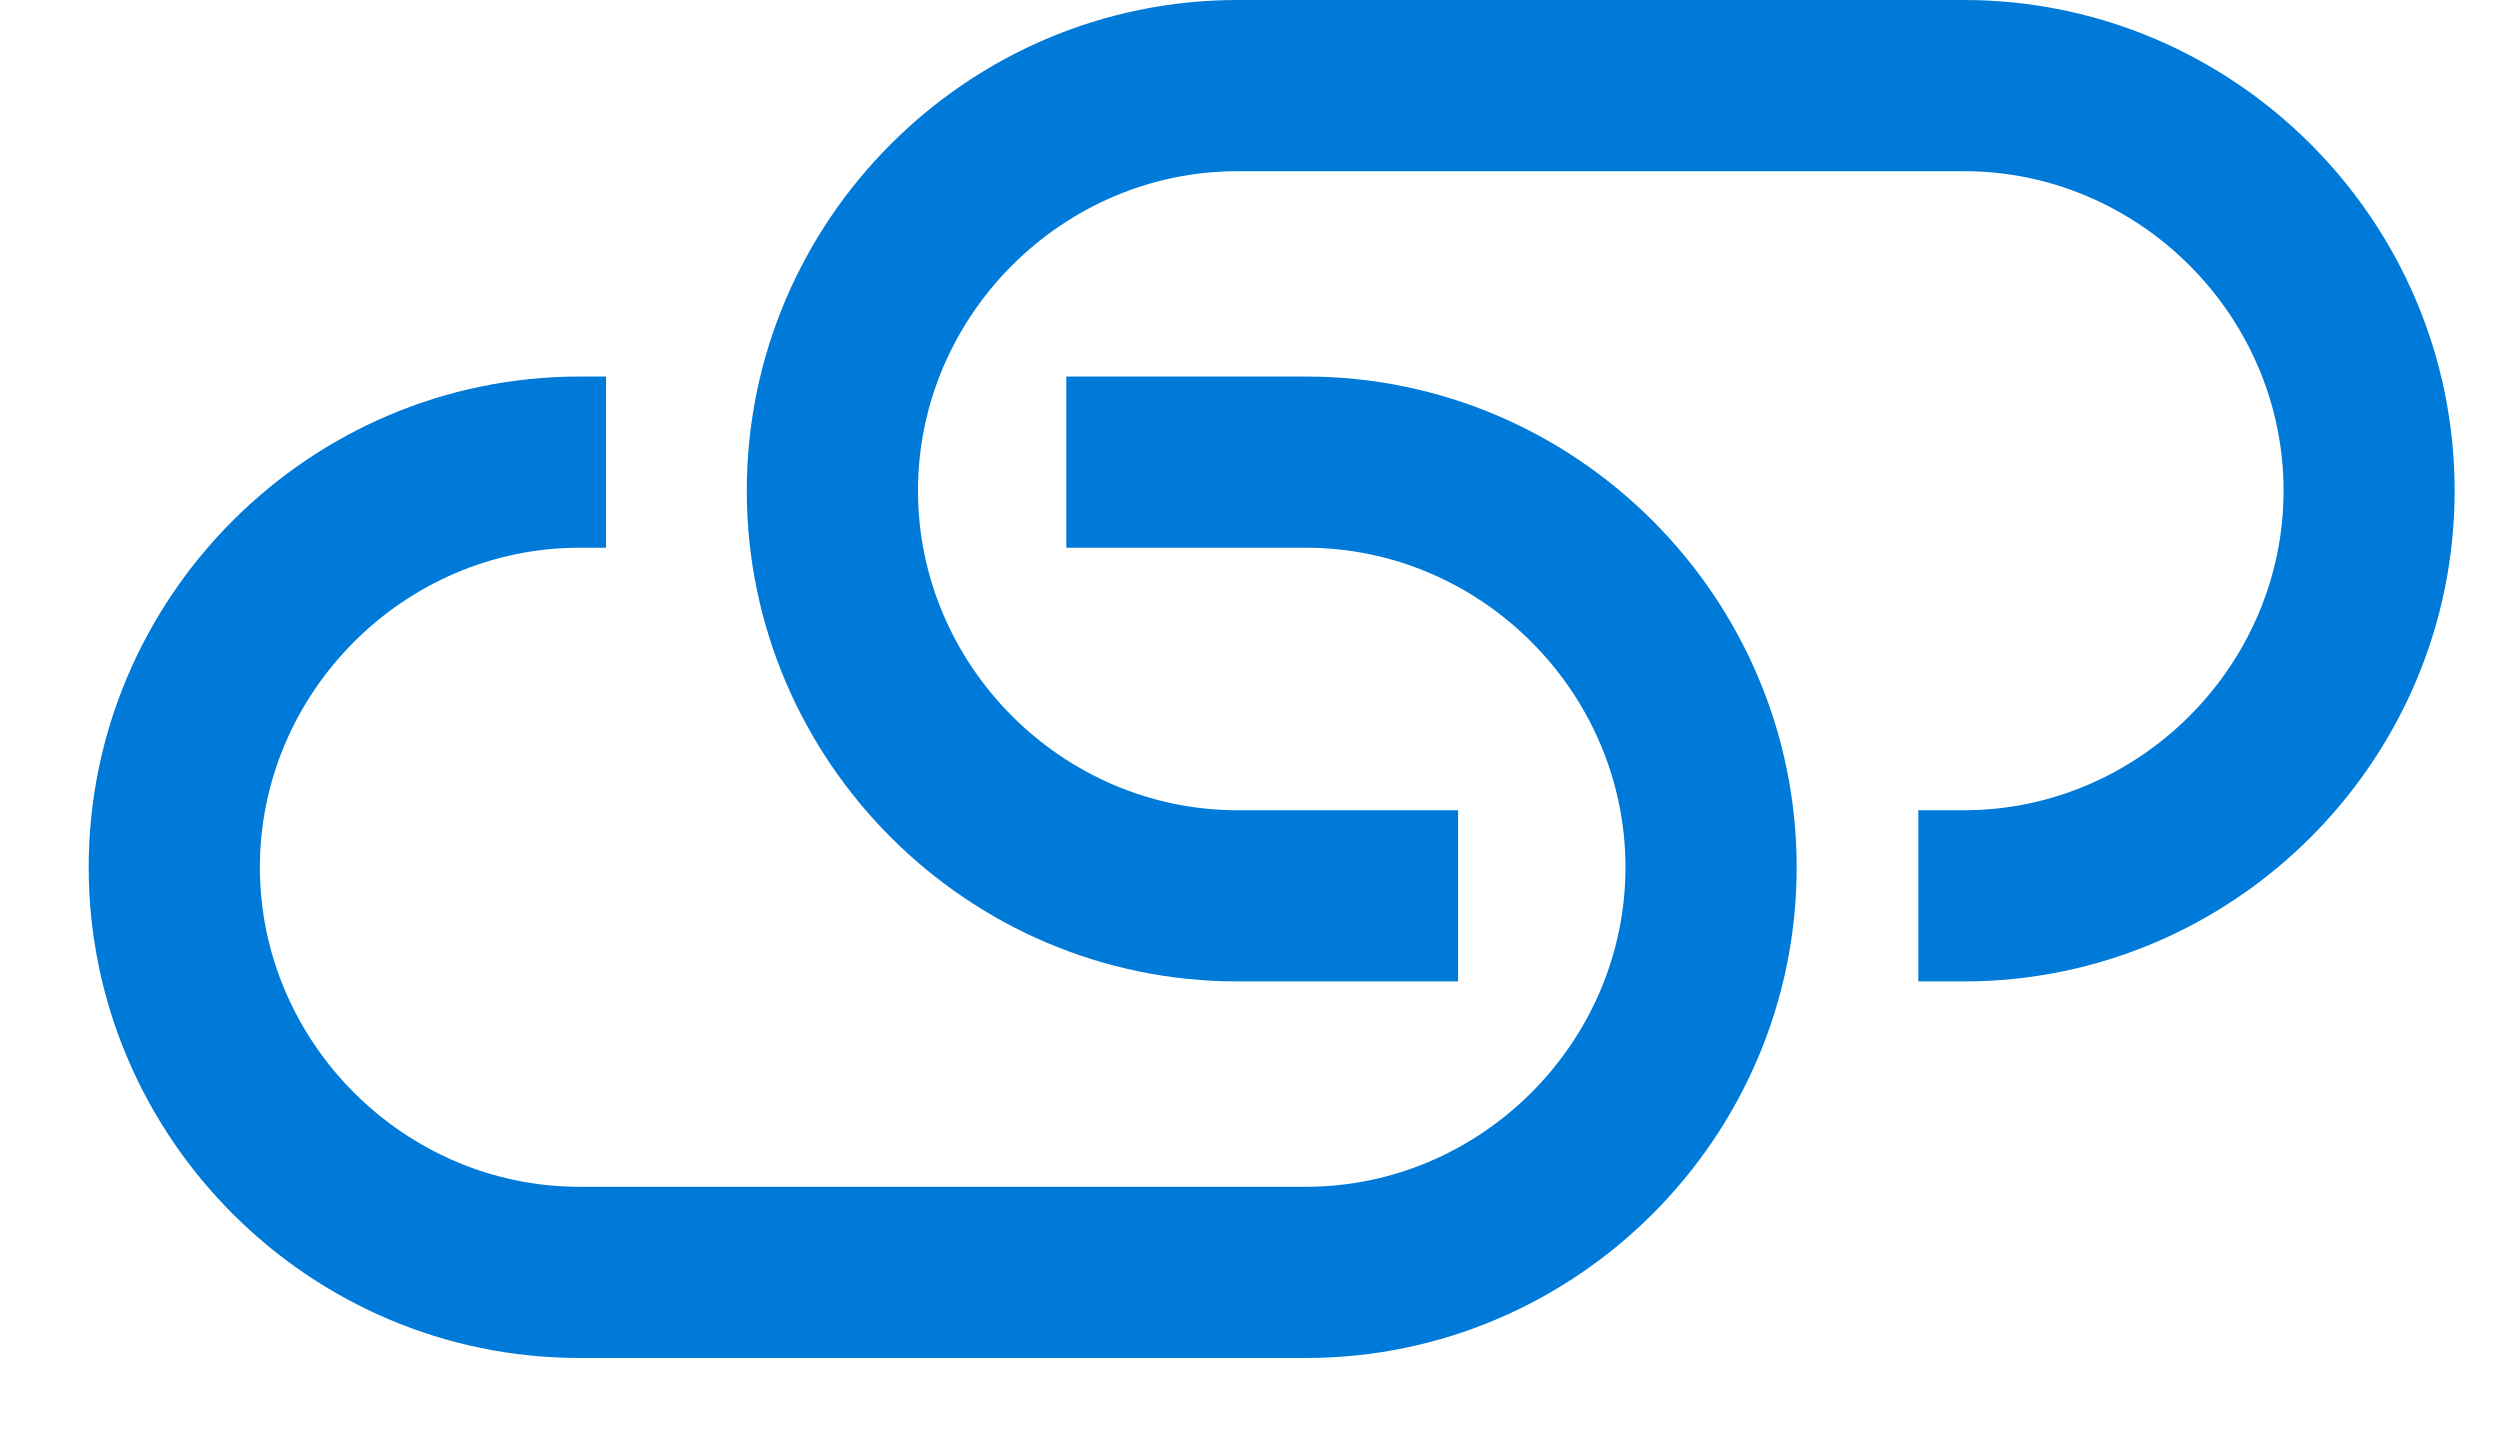 <svg width="21" height="12" viewBox="0 0 21 12" fill="none" xmlns="http://www.w3.org/2000/svg">
<path d="M10.97 3.163H8.957V4.601H10.97C12.44 4.601 13.654 5.815 13.654 7.285C13.654 8.755 12.44 9.969 10.97 9.969L4.867 9.969C3.397 9.969 2.183 8.755 2.183 7.285C2.183 5.815 3.397 4.601 4.867 4.601H5.091V3.163L4.867 3.163C2.598 3.163 0.745 5.017 0.745 7.285C0.745 9.554 2.598 11.407 4.867 11.407H10.97C13.239 11.407 15.092 9.554 15.092 7.285C15.092 5.017 13.239 3.163 10.97 3.163Z" fill="#007AD9"/>
<path d="M16.498 0H10.395C8.126 0 6.273 1.853 6.273 4.122C6.273 6.391 8.126 8.244 10.395 8.244H12.248V6.806H10.395C8.925 6.806 7.711 5.592 7.711 4.122C7.711 2.652 8.925 1.438 10.395 1.438H16.498C17.968 1.438 19.182 2.652 19.182 4.122C19.182 5.592 17.967 6.806 16.497 6.806H16.114V8.244H16.497C18.766 8.244 20.619 6.391 20.619 4.122C20.619 1.853 18.766 0 16.497 0H16.498Z" fill="#007AD9"/>
</svg>
